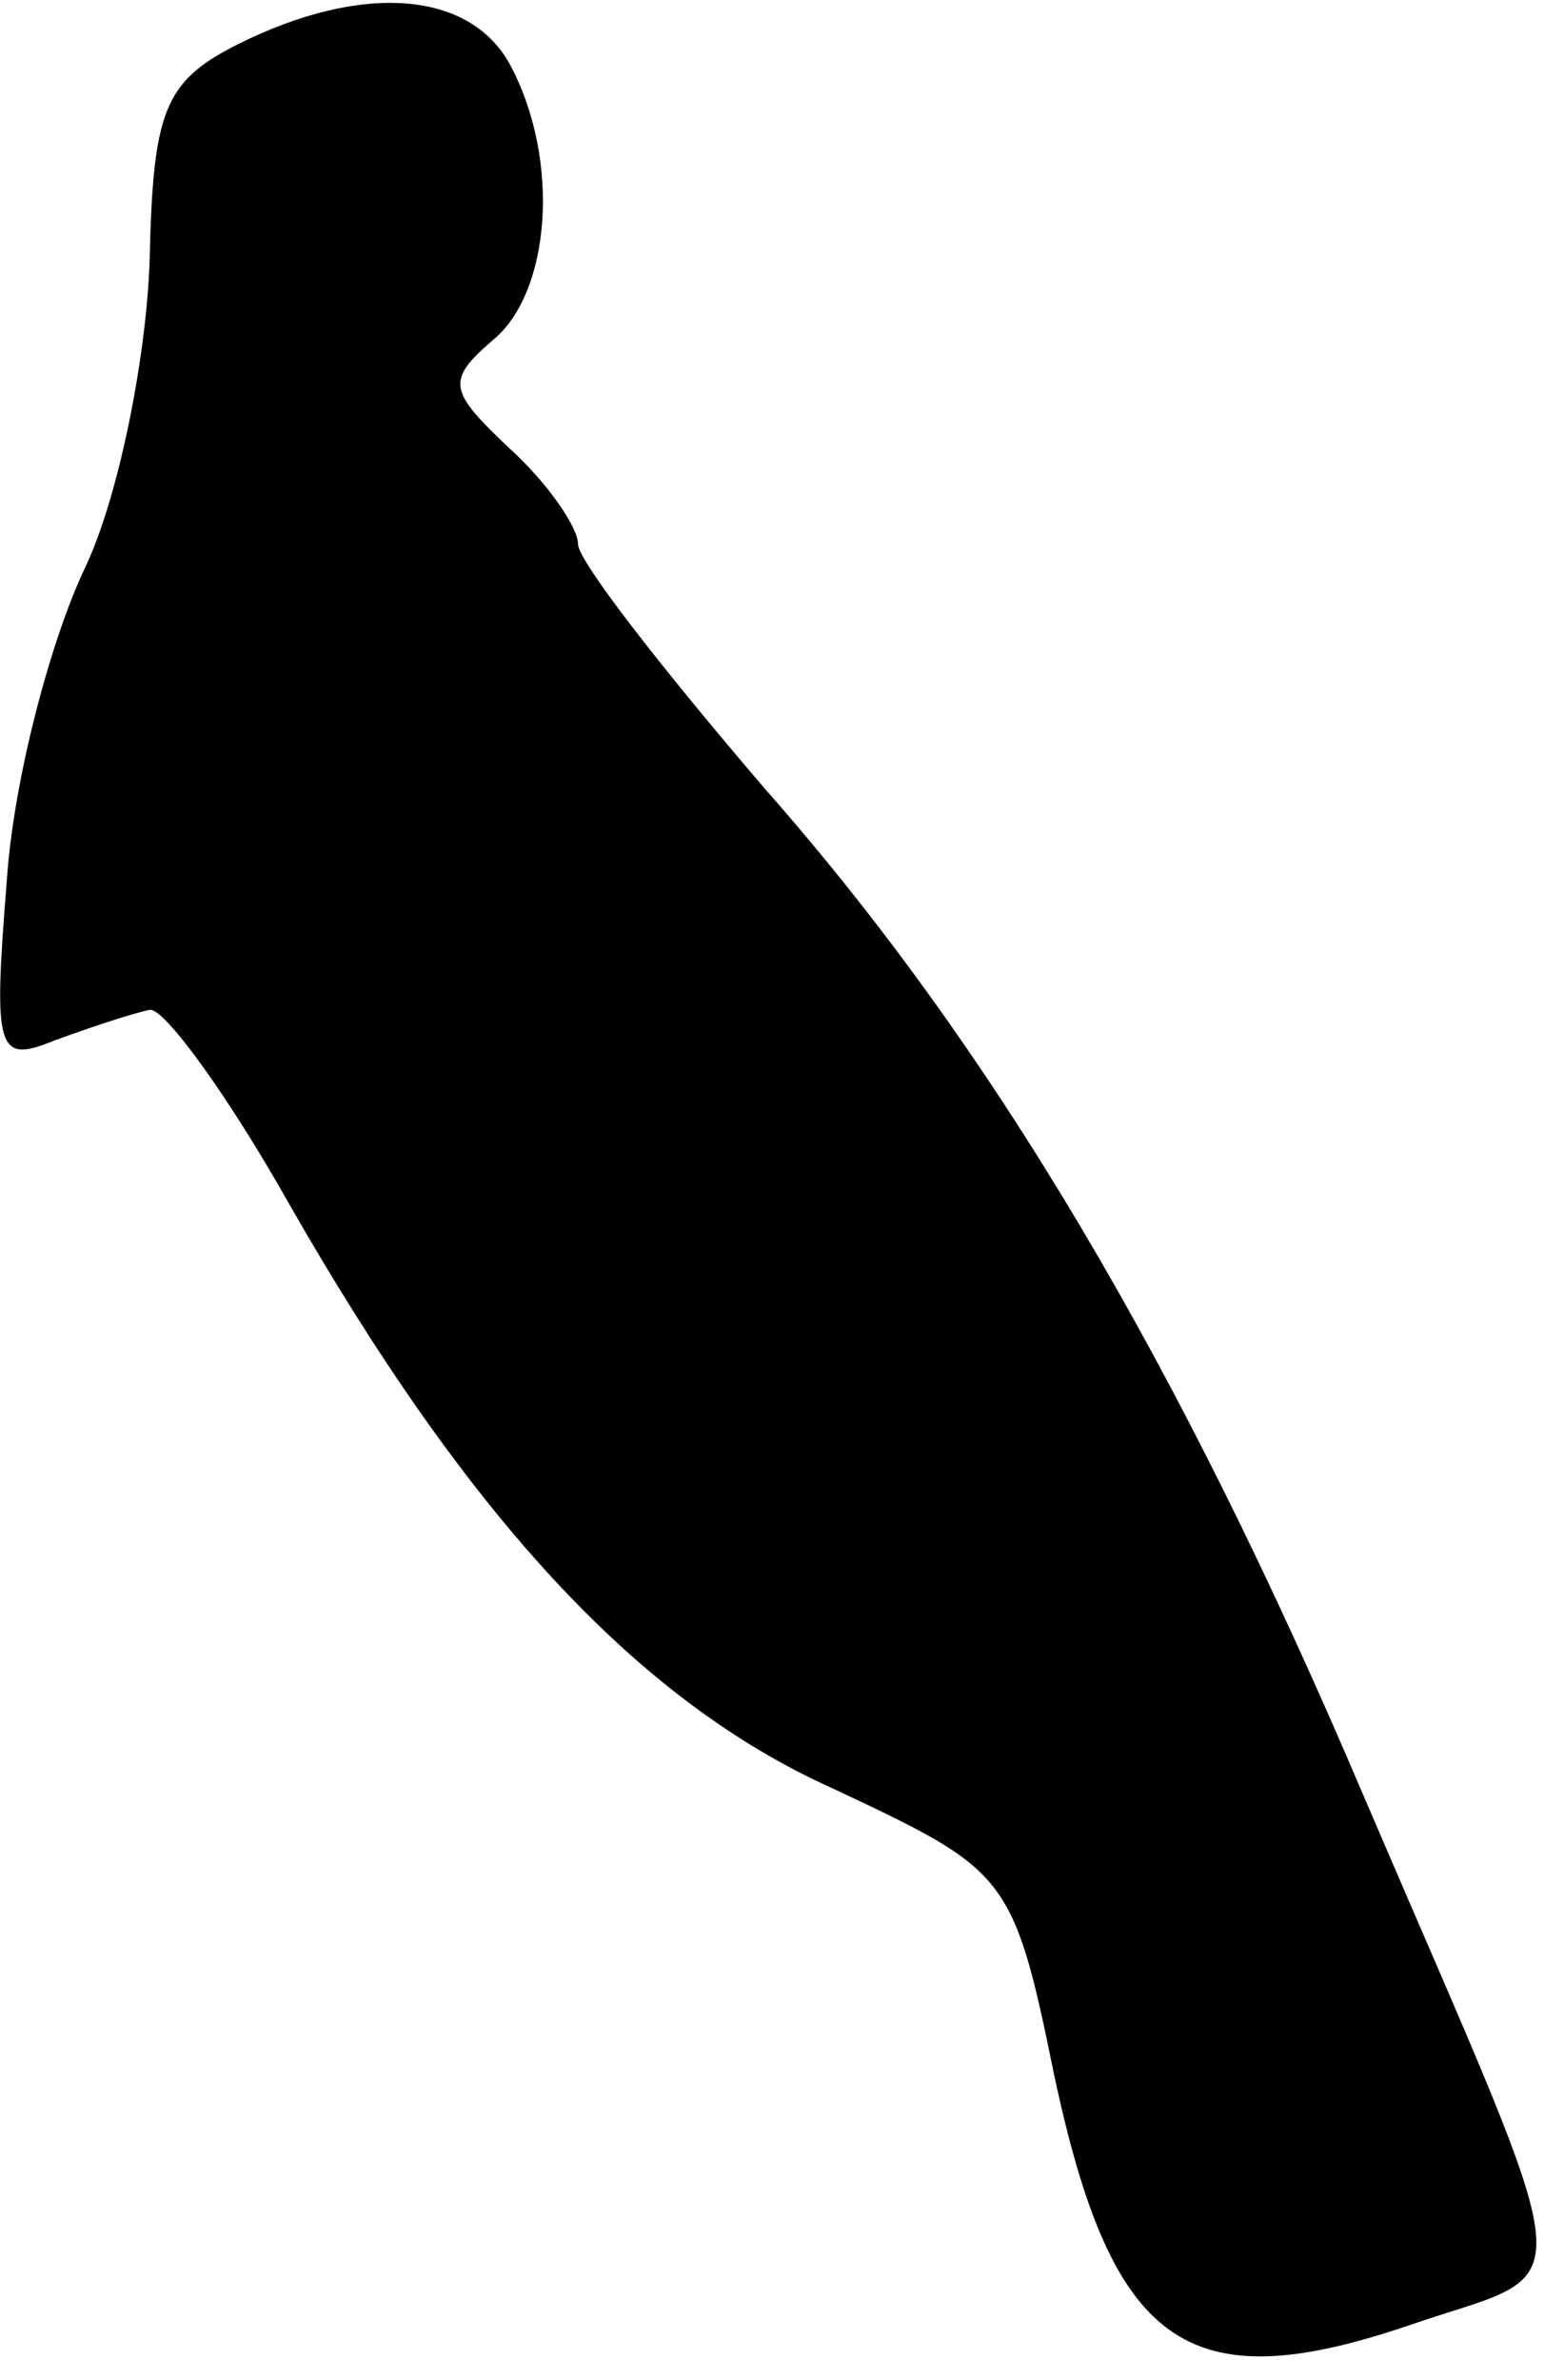 <?xml version="1.0" standalone="no"?>
<!DOCTYPE svg PUBLIC "-//W3C//DTD SVG 20010904//EN"
 "http://www.w3.org/TR/2001/REC-SVG-20010904/DTD/svg10.dtd">
<svg version="1.0" xmlns="http://www.w3.org/2000/svg"
 width="46pt" height="70pt" viewBox="0 0 46 70"
 preserveAspectRatio="xMidYMid meet">
<g transform="translate(0,70) scale(0.1,-0.1)"
fill="#000000" stroke="none">
<path fill="#000000" stroke="none" d="M70 687 c-22 -11 -25 -20 -26 -64 -1
-28 -9 -69 -19 -90 -10 -21 -21 -62 -23 -92 -4 -50 -3 -54 14 -47 11 4 23 8
28 9 4 1 23 -25 41 -57 52 -91 102 -146 160 -172 51 -24 53 -25 65 -84 17 -80
39 -96 104 -74 52 18 53 2 -13 156 -54 127 -109 220 -176 296 -30 35 -55 67
-55 72 0 5 -9 18 -20 28 -18 17 -19 20 -5 32 17 14 20 53 5 81 -12 22 -44 24
-80 6z"/>
</g>
</svg>
